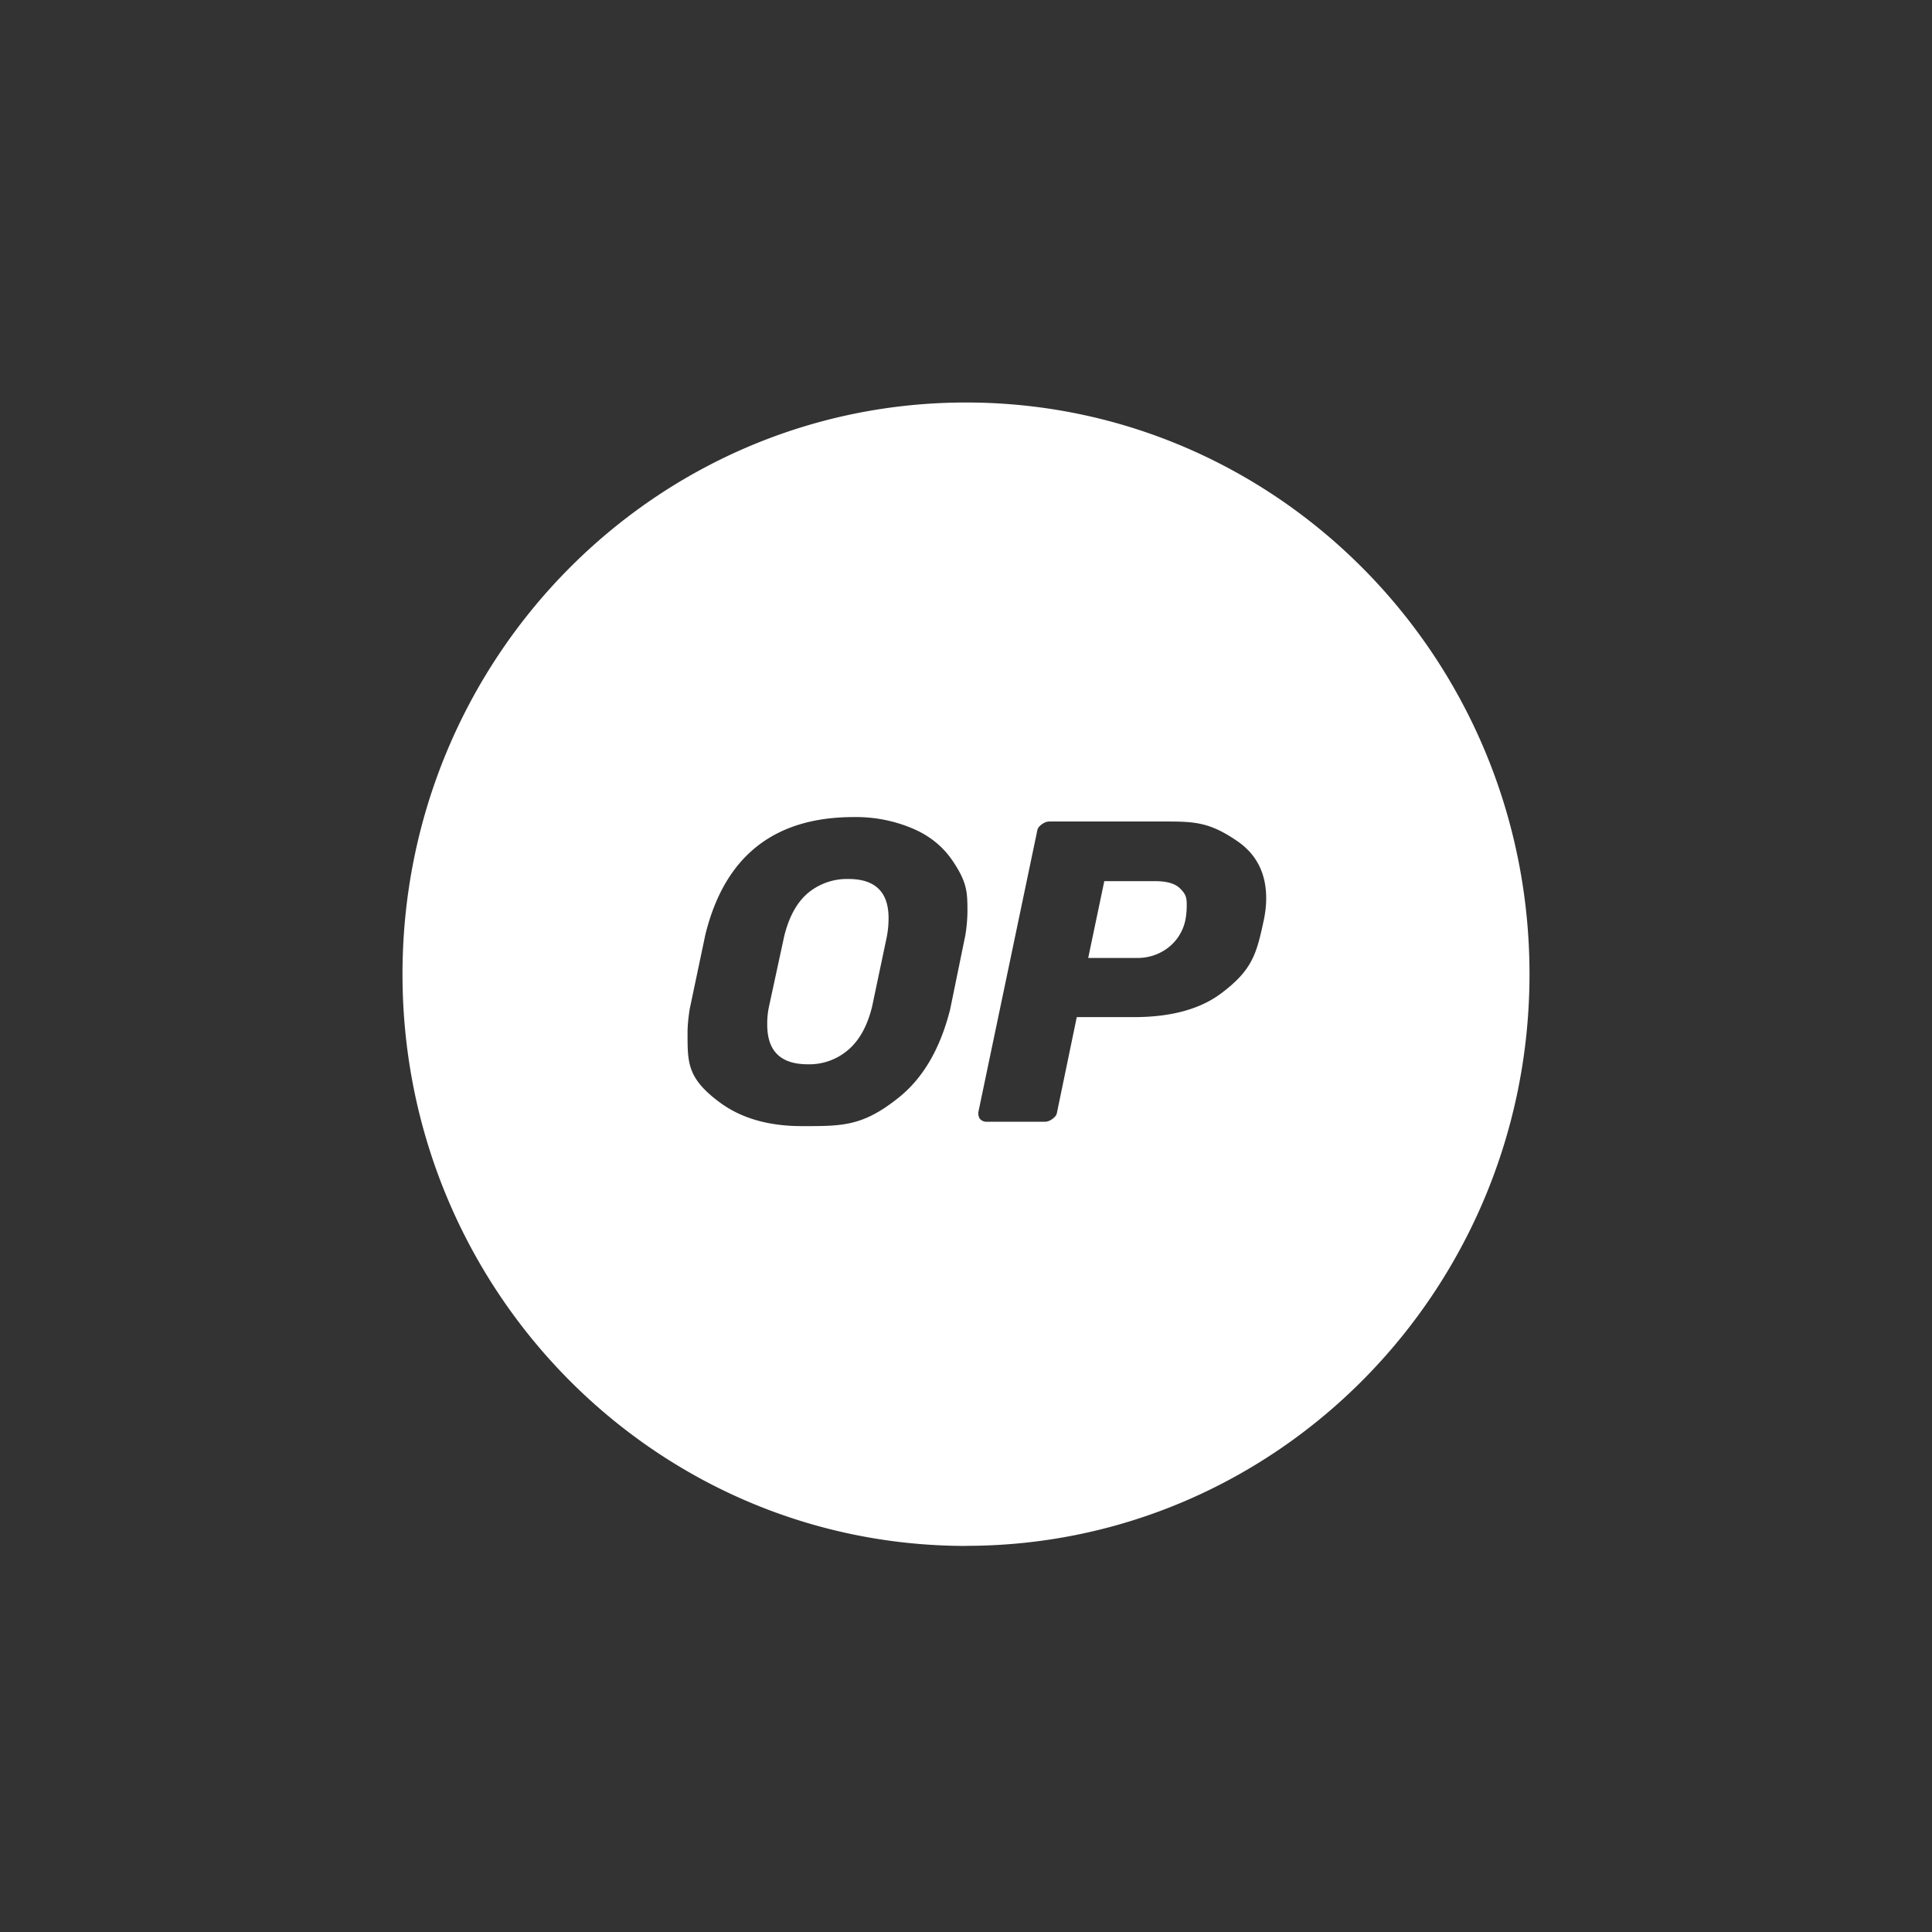 <svg xmlns="http://www.w3.org/2000/svg" width="24" height="24" fill="none"><rect width="100%" height="100%" fill="#333333" stroke="none"/><mask id="A" width="16" height="16" x="4" y="4" mask-type="alpha" maskUnits="userSpaceOnUse"><path fill="#d9d9d9" d="M4 4h16v16H4z"/></mask><g mask="url('#A')"><path fill="#fff" fill-rule="evenodd" d="M12 19.203c3.866 0 7-3.179 7-7.102S15.866 5 12 5s-7 3.179-7 7.102 3.134 7.102 7 7.102zm-2.04-5.214q-.625 0-1.025-.299c-.4-.299-.394-.49-.394-.864q0-.117.026-.288l.194-.922q.357-1.466 1.844-1.466a1.8 1.8 0 0 1 .725.139q.321.134.504.405c.183.271.184.391.184.64a2 2 0 0 1-.026.283l-.189.922q-.184.73-.636 1.093c-.452.363-.704.357-1.208.357zm.074-.768a.74.74 0 0 0 .499-.176q.21-.176.3-.538l.184-.874a1.2 1.2 0 0 0 .021-.229q0-.485-.499-.485a.76.76 0 0 0-.504.176q-.206.176-.294.538l-.189.874a1 1 0 0 0-.021.224q0 .49.504.49zm2.138.677a.11.11 0 0 0 .089.037h.715q.052 0 .1-.037c.048-.037.051-.057.058-.096l.242-1.167h.709q.689 0 1.082-.293c.393-.293.443-.498.531-.906q.031-.144.031-.277 0-.463-.357-.709c-.357-.246-.546-.245-.935-.245h-1.398q-.052 0-.1.037c-.048.037-.051.057-.058.096l-.725 3.465a.13.13 0 0 0 .016.096zm2.333-2.121a.62.62 0 0 1-.383.123h-.604l.2-.954h.63q.215 0 .305.085c.09.085.089.131.089.234a1 1 0 0 1-.016.16.58.58 0 0 1-.221.352"/></g></svg>